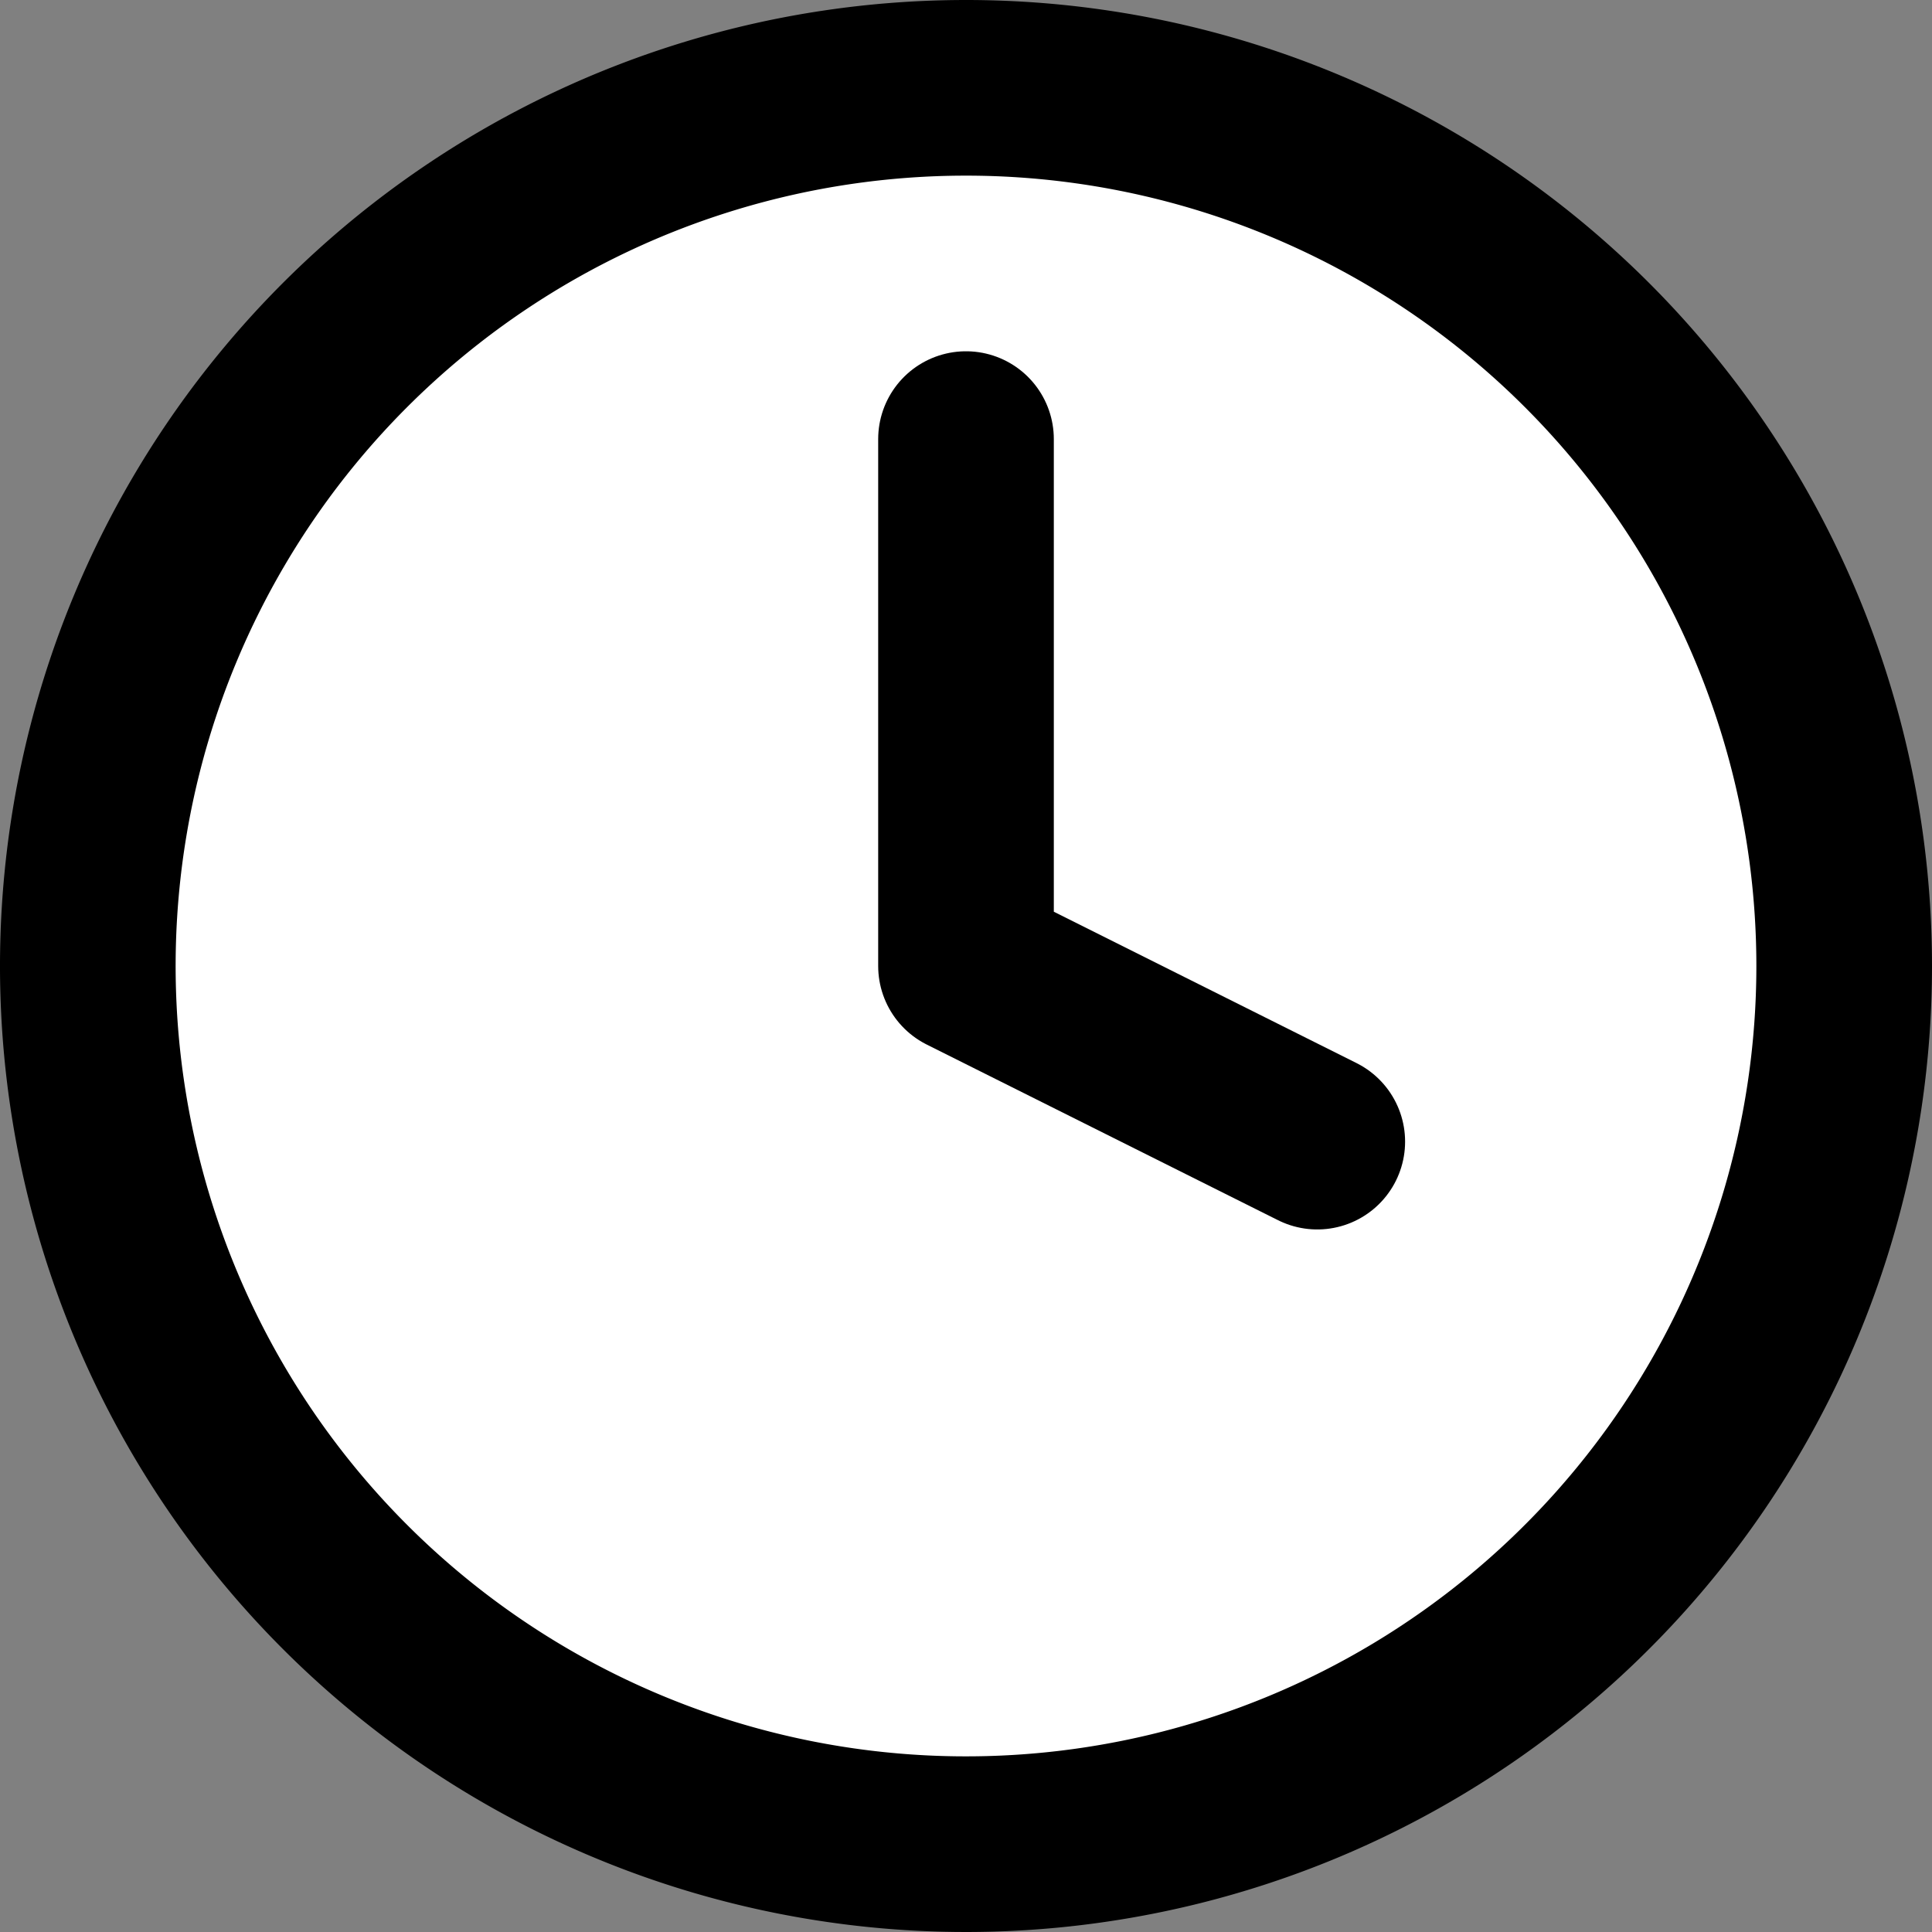 <svg xmlns="http://www.w3.org/2000/svg" width="33" height="33" viewBox="0 0 33 33">
  <rect x="0" y="0" width="33" height="33" fill="#808080" stroke="none"/>
  <g id="Icon_feather-clock" data-name="Icon feather-clock" transform="translate(-1.5 -1.5)">
    <path id="Path_91" data-name="Path 91" d="M33,18A15,15,0,1,1,18,3,15,15,0,0,1,33,18Z" fill="#fff" stroke="#000" stroke-linecap="round" stroke-linejoin="round" stroke-width="3"/>
    <path id="Path_92" data-name="Path 92" d="M18,9v9l6,3" fill="#fff" stroke="#000" stroke-linecap="round" stroke-linejoin="round" stroke-width="3"/>
  </g>
</svg>
